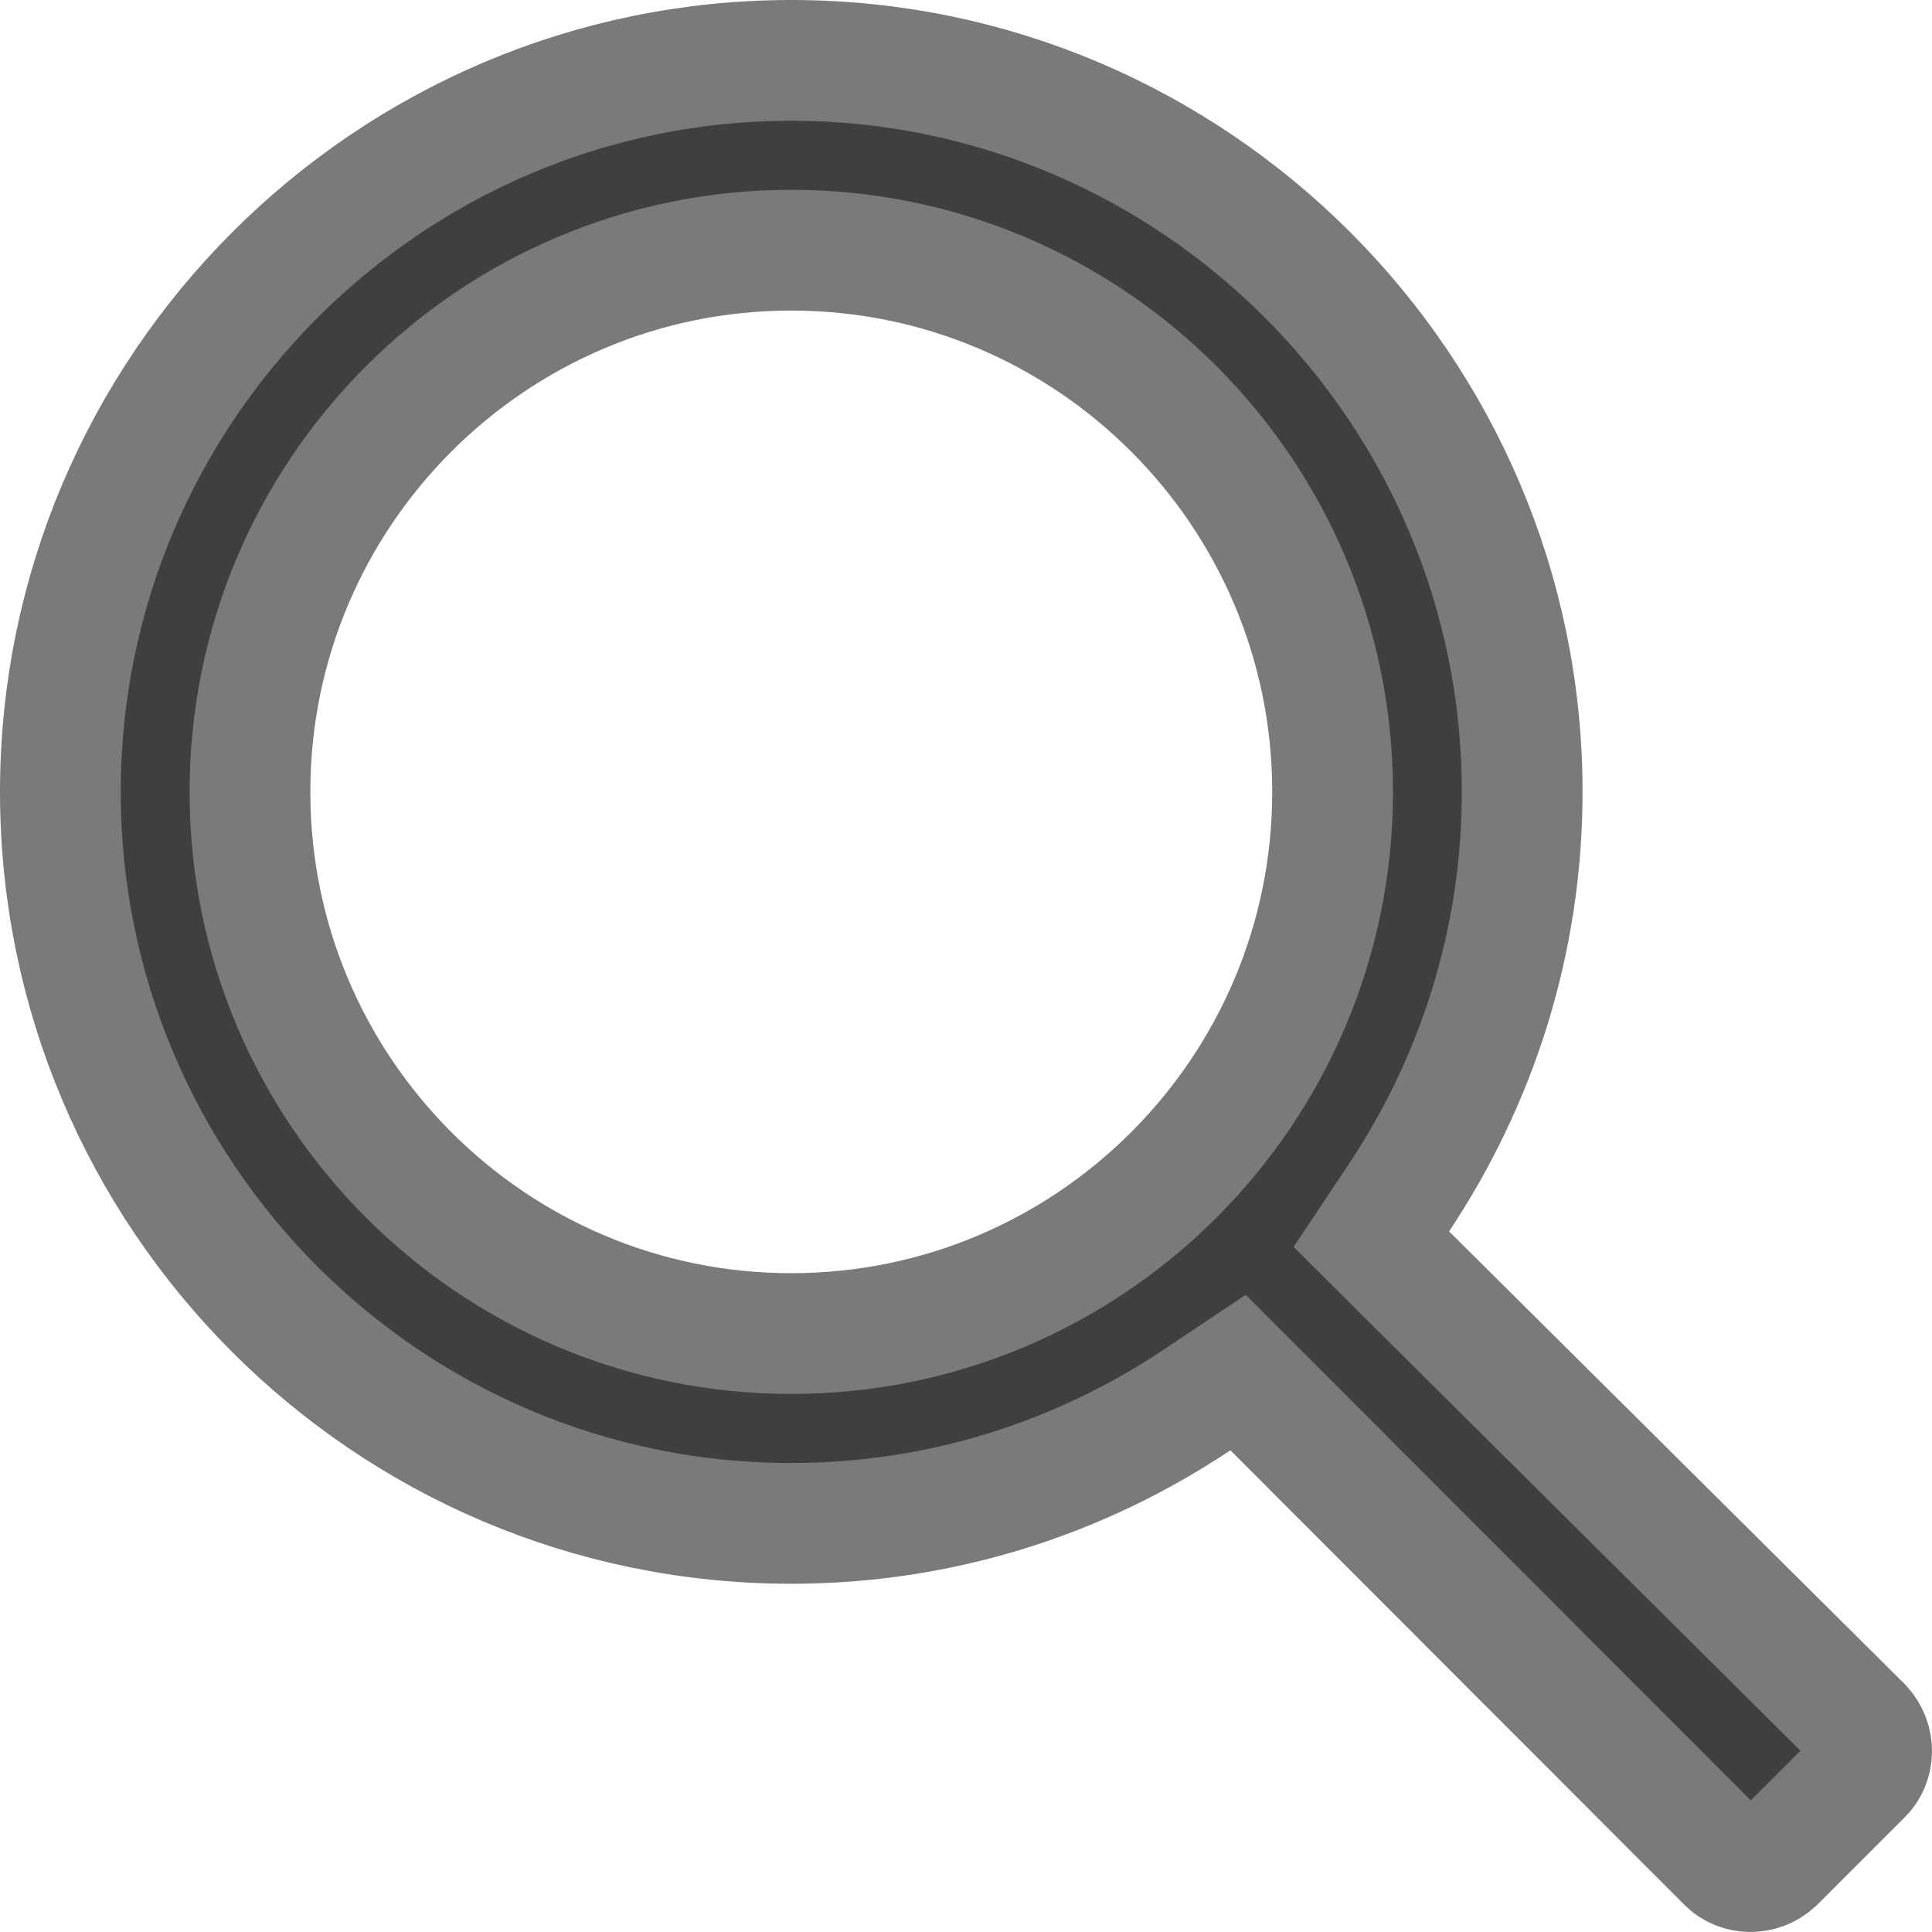 <svg width="16" height="16" viewBox="0 0 16 16" fill="none" xmlns="http://www.w3.org/2000/svg">
<path d="M10.543 11.657L10.253 11.367L9.912 11.595C8.949 12.237 7.798 12.616 6.553 12.616C3.207 12.616 0.5 9.896 0.5 6.558C0.5 3.221 3.219 0.5 6.553 0.5C9.887 0.5 12.606 3.221 12.606 6.558C12.606 7.805 12.226 8.956 11.585 9.92L11.357 10.262L11.648 10.552L15.421 14.301C15.531 14.421 15.52 14.596 15.425 14.692L14.697 15.42C14.578 15.531 14.403 15.52 14.307 15.425C14.307 15.425 14.307 15.425 14.307 15.425L10.543 11.657ZM11.036 6.558C11.036 4.083 9.027 2.072 6.553 2.072C4.079 2.072 2.07 4.083 2.07 6.558C2.07 9.033 4.079 11.044 6.553 11.044C9.027 11.044 11.036 9.033 11.036 6.558Z" fill="#3F3F3F" stroke="#7A7A7A"/>
</svg>
